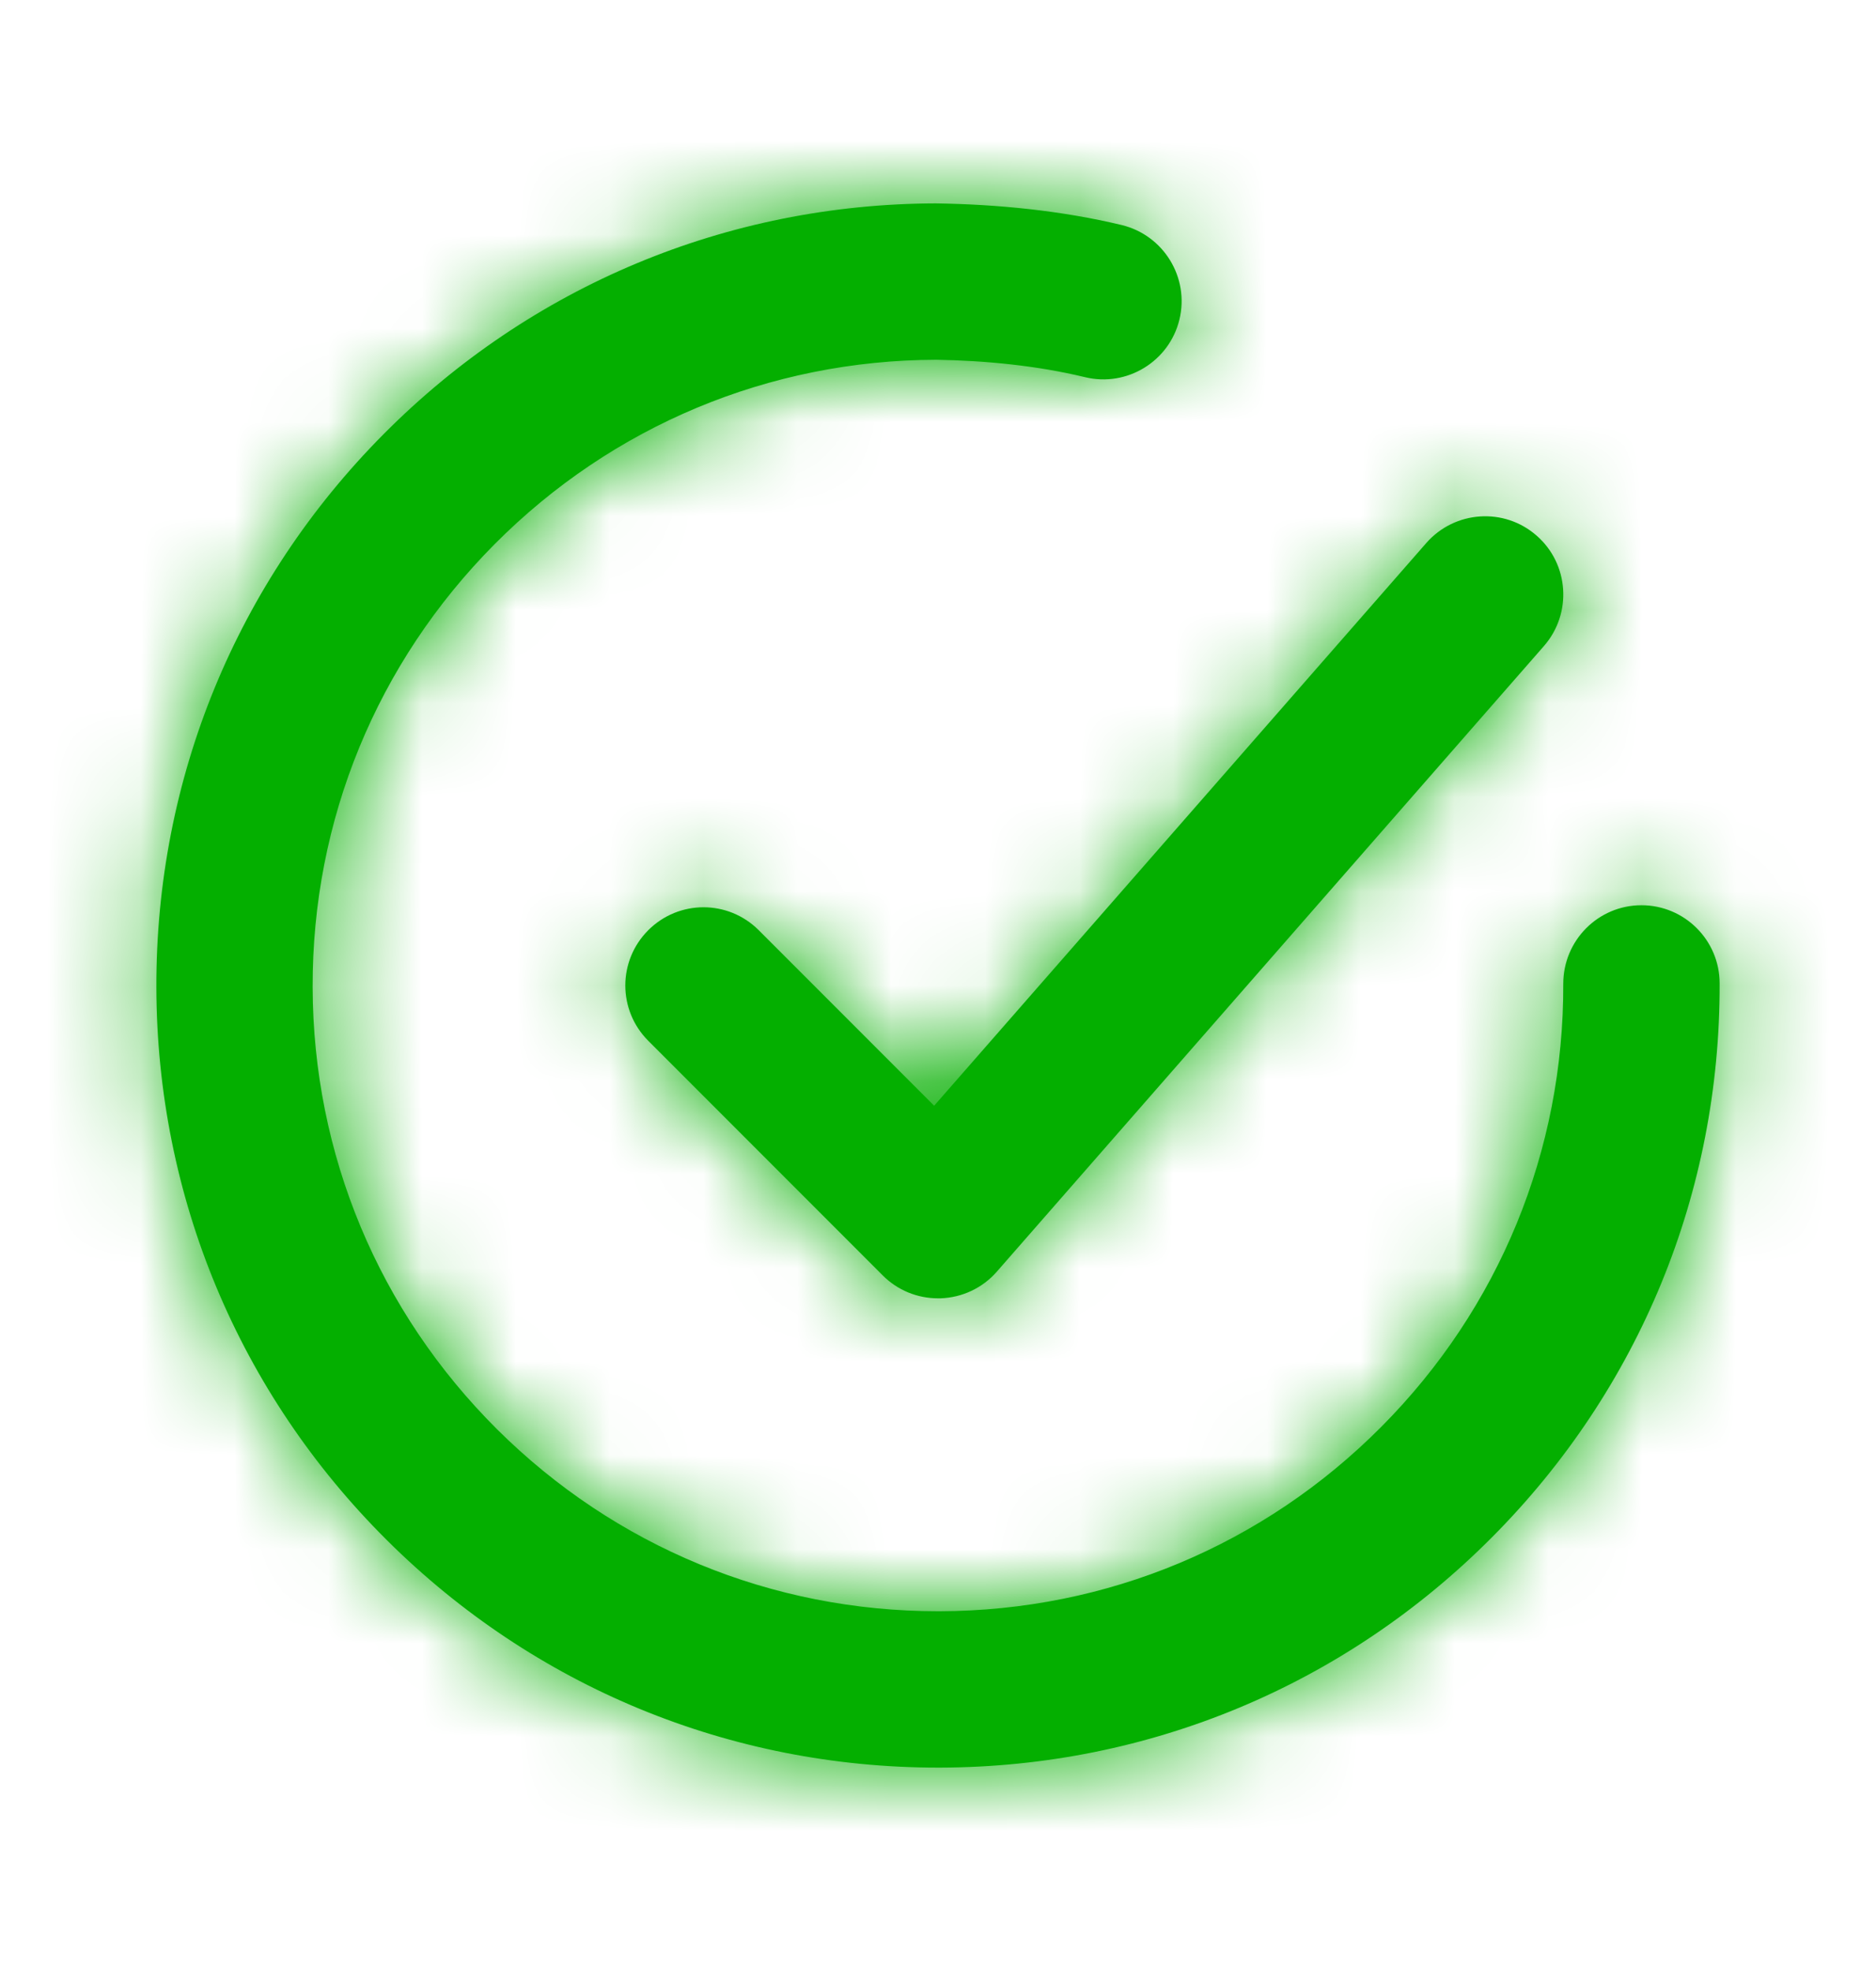 <svg width="20" height="21" viewBox="0 0 20 21" fill="none" xmlns="http://www.w3.org/2000/svg">
<path fill-rule="evenodd" clip-rule="evenodd" d="M17.497 9.645H17.5C17.959 9.645 18.332 10.017 18.333 10.476C18.34 12.702 17.479 14.798 15.909 16.376C14.34 17.954 12.25 18.827 10.024 18.833H10C7.782 18.833 5.697 17.973 4.124 16.409C2.546 14.84 1.673 12.75 1.667 10.524C1.66 8.298 2.521 6.203 4.091 4.624C5.66 3.046 7.75 2.173 9.976 2.167C10.638 2.177 11.313 2.243 11.96 2.398C12.406 2.507 12.682 2.957 12.574 3.404C12.466 3.851 12.014 4.126 11.569 4.019C11.052 3.894 10.502 3.842 9.981 3.833C8.2 3.838 6.527 4.537 5.272 5.799C4.017 7.062 3.328 8.738 3.333 10.519C3.338 12.3 4.037 13.972 5.299 15.228C6.557 16.478 8.226 17.167 10 17.167H10.019C11.8 17.162 13.472 16.463 14.727 15.201C15.983 13.938 16.672 12.262 16.666 10.481C16.666 10.021 17.037 9.646 17.497 9.645ZM6.911 9.911C7.237 9.585 7.763 9.585 8.089 9.911L9.959 11.781L15.207 5.784C15.51 5.44 16.036 5.403 16.382 5.707C16.728 6.009 16.763 6.536 16.46 6.883L10.627 13.549C10.475 13.723 10.258 13.825 10.027 13.833H10C9.779 13.833 9.567 13.746 9.411 13.589L6.911 11.089C6.585 10.763 6.585 10.237 6.911 9.911Z" fill="#04AF00"/>
<mask id="mask0_677:14464" style="mask-type:alpha" maskUnits="userSpaceOnUse" x="1" y="2" width="18" height="17">
<path fill-rule="evenodd" clip-rule="evenodd" d="M17.497 9.645H17.5C17.959 9.645 18.332 10.017 18.333 10.476C18.34 12.702 17.479 14.798 15.909 16.376C14.34 17.954 12.25 18.827 10.024 18.833H10C7.782 18.833 5.697 17.973 4.124 16.409C2.546 14.84 1.673 12.75 1.667 10.524C1.66 8.298 2.521 6.203 4.091 4.624C5.66 3.046 7.75 2.173 9.976 2.167C10.638 2.177 11.313 2.243 11.96 2.398C12.406 2.507 12.682 2.957 12.574 3.404C12.466 3.851 12.014 4.126 11.569 4.019C11.052 3.894 10.502 3.842 9.981 3.833C8.2 3.838 6.527 4.537 5.272 5.799C4.017 7.062 3.328 8.738 3.333 10.519C3.338 12.3 4.037 13.972 5.299 15.228C6.557 16.478 8.226 17.167 10 17.167H10.019C11.8 17.162 13.472 16.463 14.727 15.201C15.983 13.938 16.672 12.262 16.666 10.481C16.666 10.021 17.037 9.646 17.497 9.645ZM6.911 9.911C7.237 9.585 7.763 9.585 8.089 9.911L9.959 11.781L15.207 5.784C15.51 5.44 16.036 5.403 16.382 5.707C16.728 6.009 16.763 6.536 16.46 6.883L10.627 13.549C10.475 13.723 10.258 13.825 10.027 13.833H10C9.779 13.833 9.567 13.746 9.411 13.589L6.911 11.089C6.585 10.763 6.585 10.237 6.911 9.911Z" fill="white"/>
</mask>
<g mask="url(#mask0_677:14464)">
<rect y="0.5" width="20" height="20" fill="#04AF00"/>
</g>
</svg>
